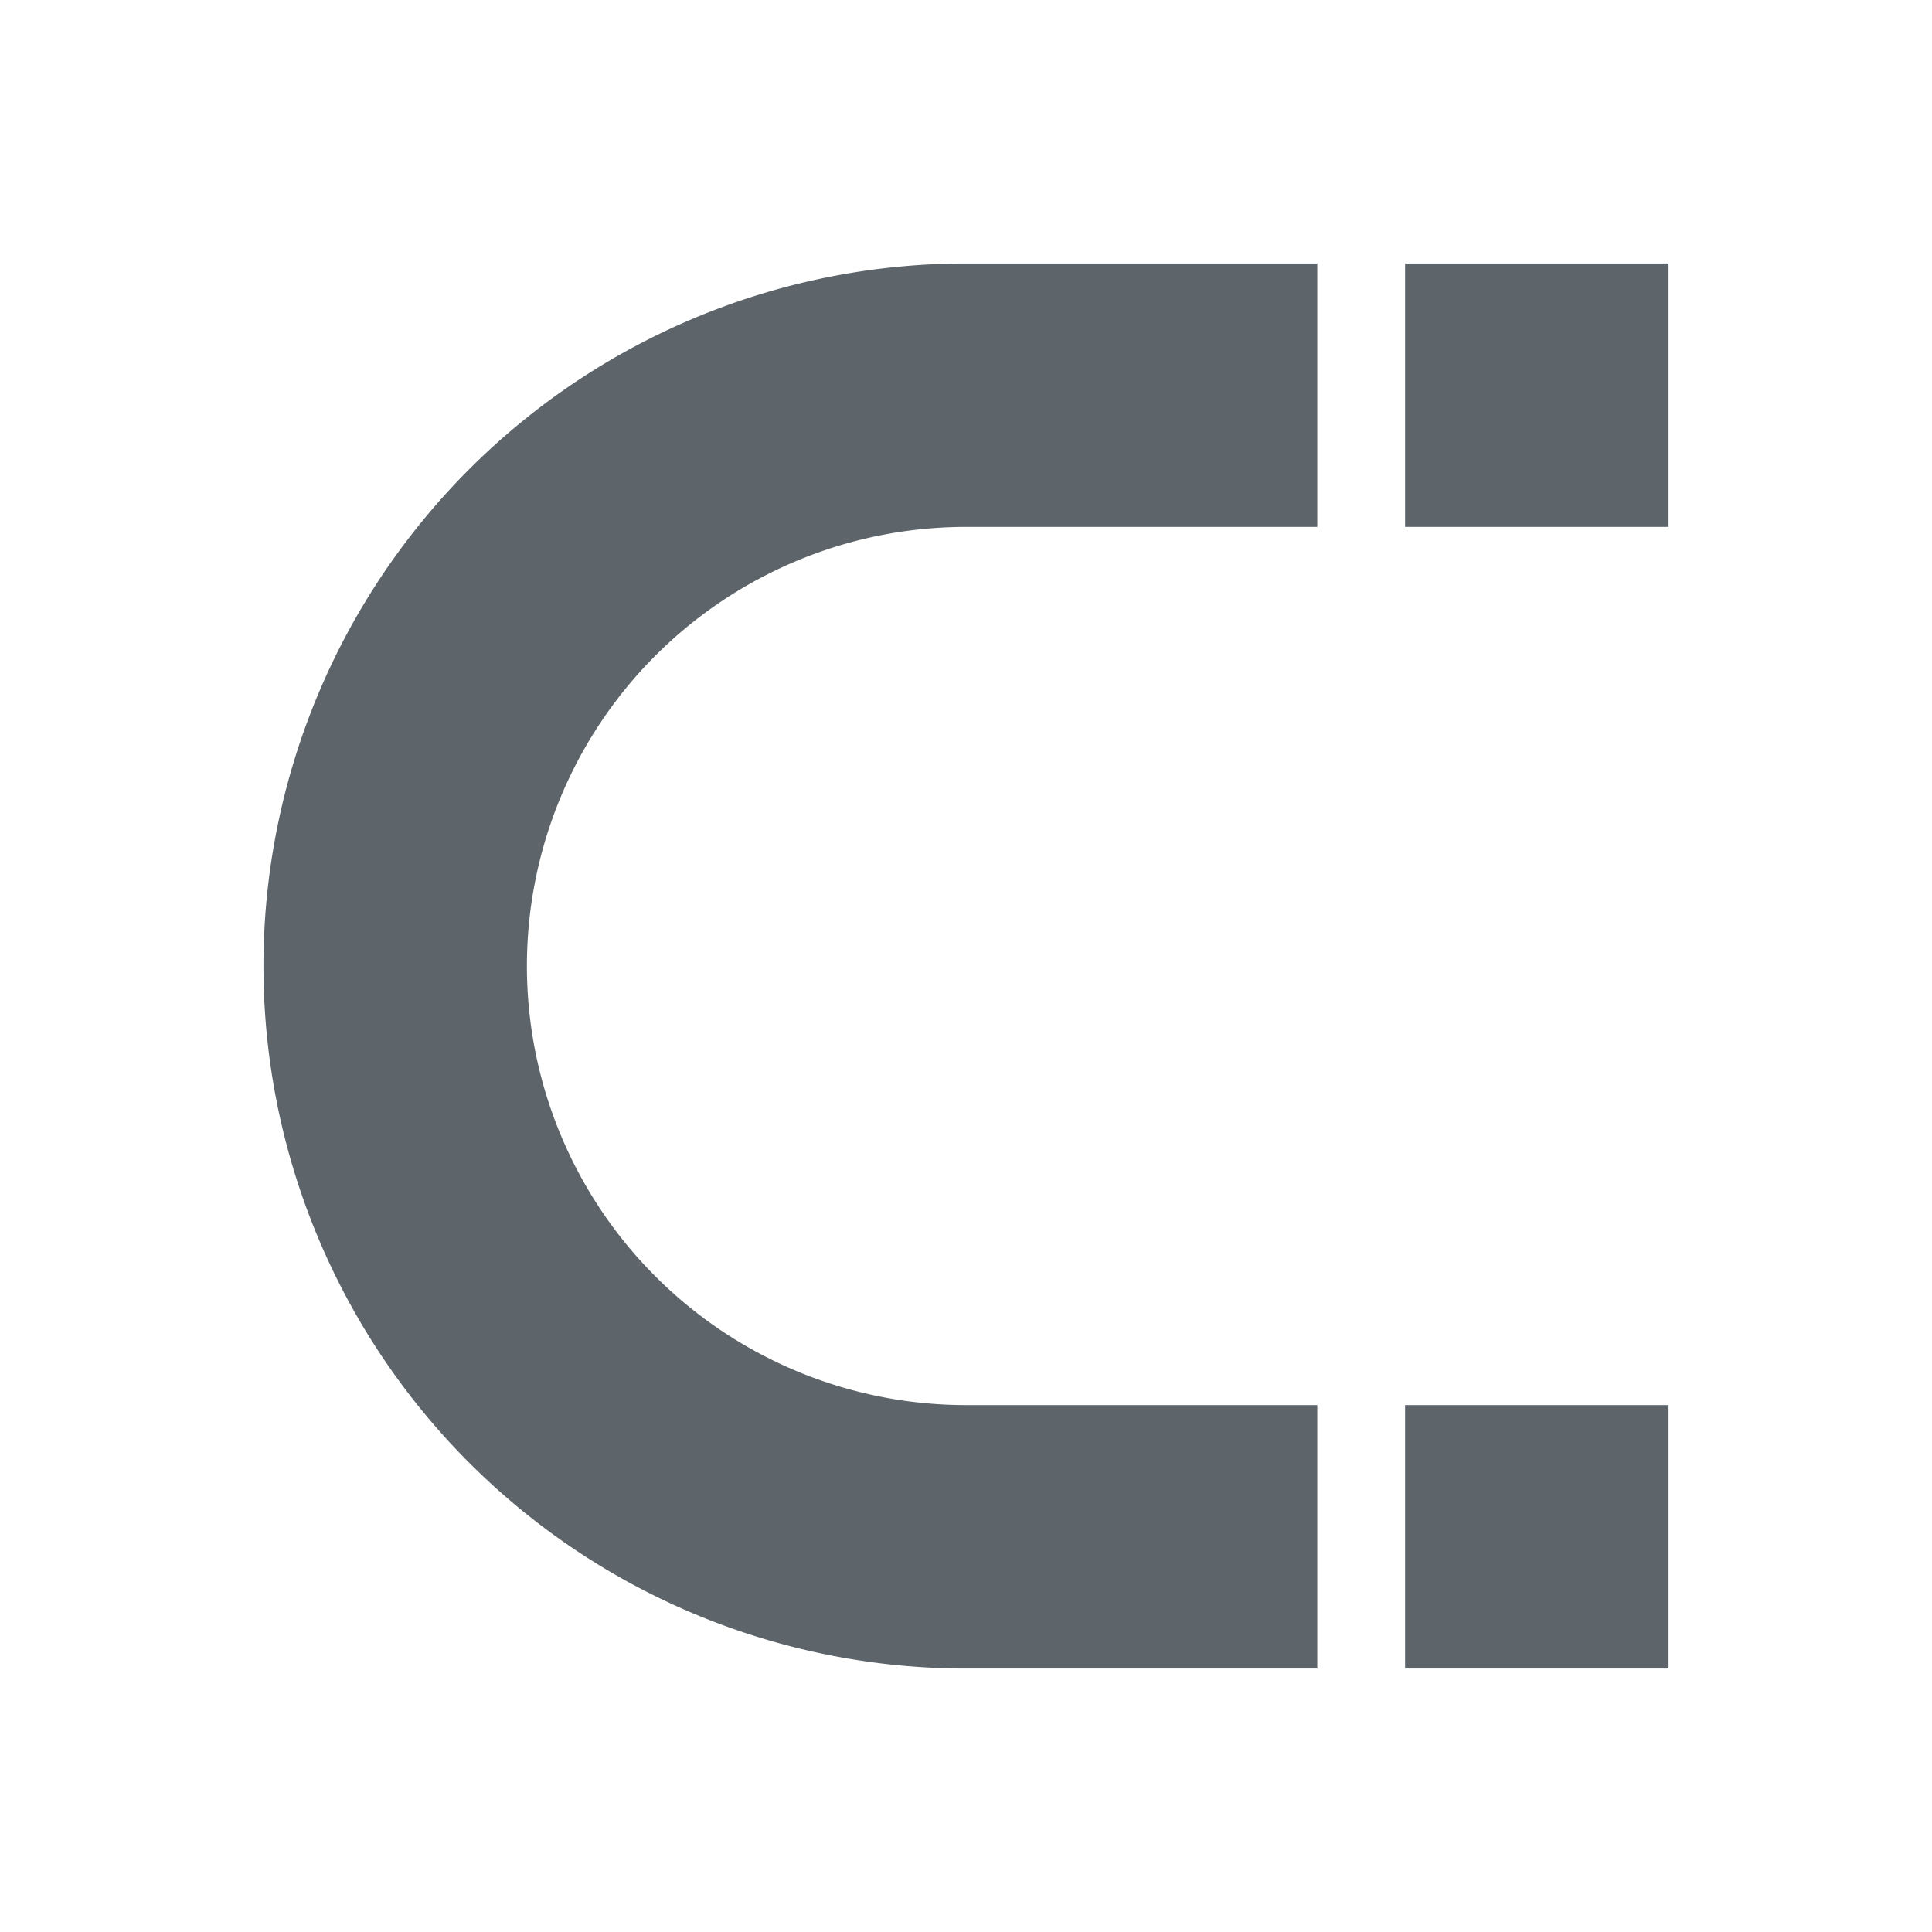 <svg xmlns="http://www.w3.org/2000/svg" viewBox="0 0 22 22"><path d="M11 3a8 8 0 0 0-8 8 8 8 0 0 0 8 8h4v-3h-4a5 5 0 0 1-5-5 5 5 0 0 1 5-5h4V3h-4zm5 0v3h3V3h-3zm0 13v3h3v-3h-3z" fill="currentColor" color="#5d656b"/></svg>